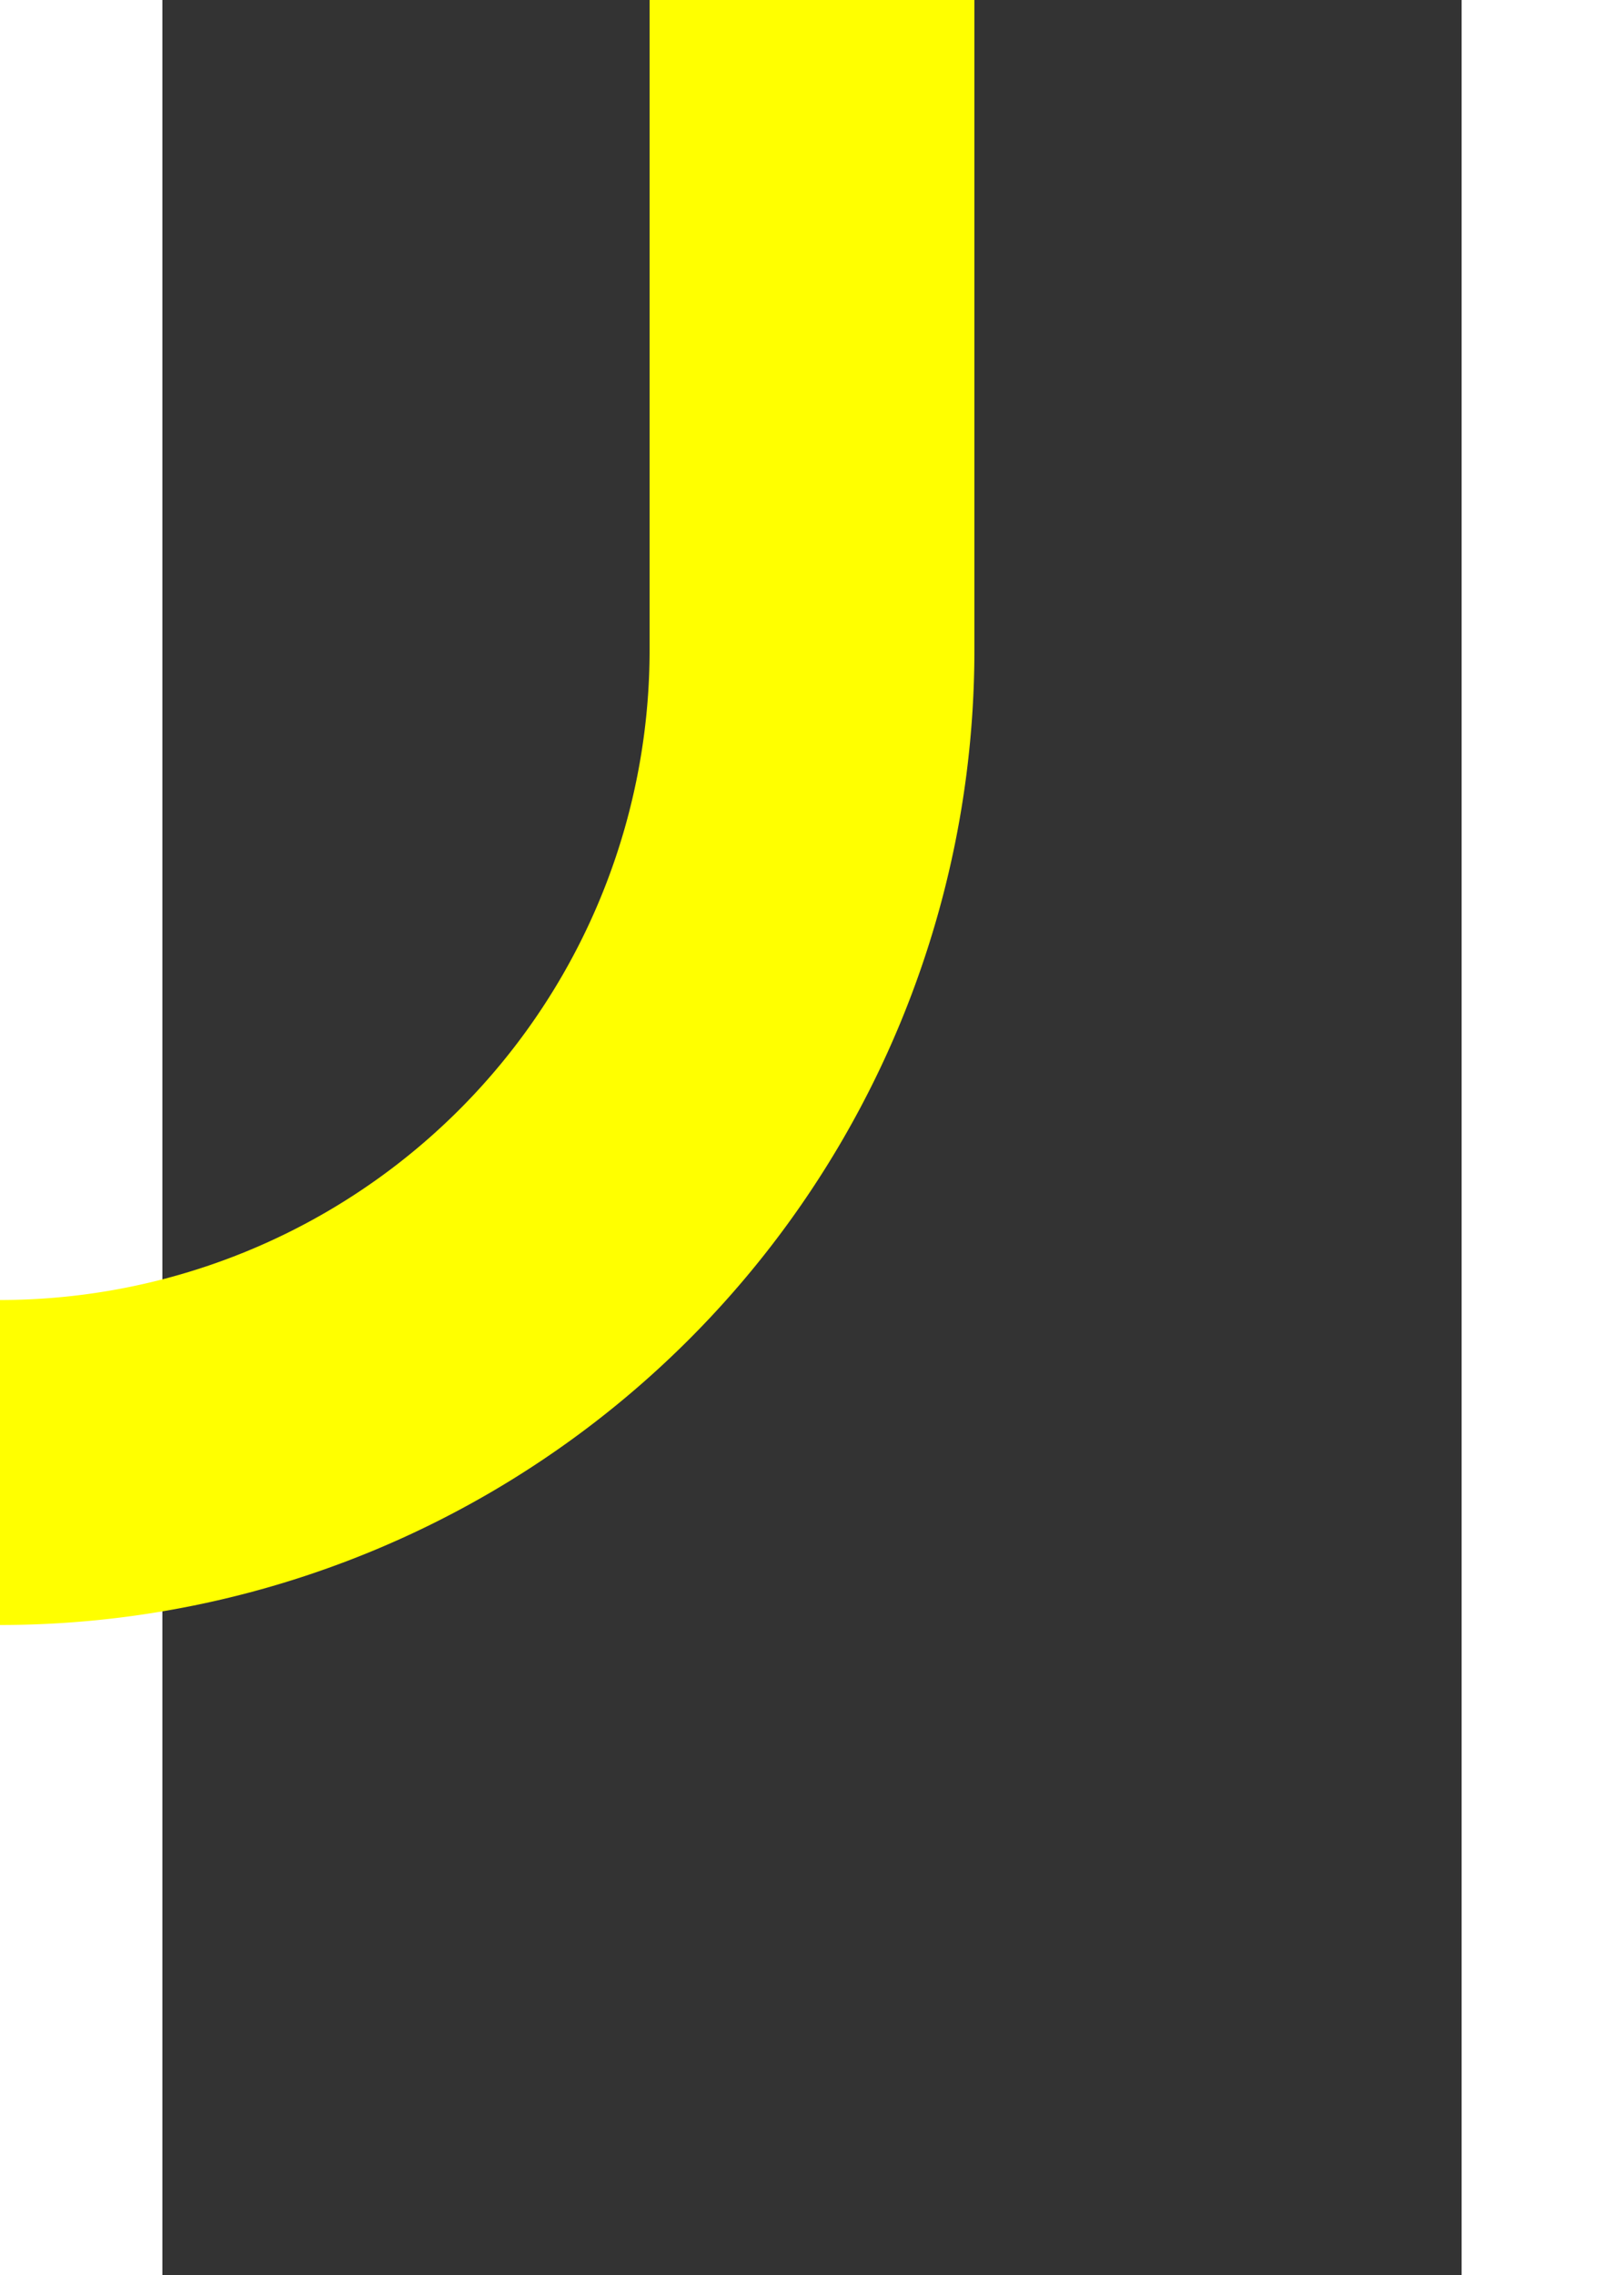﻿<?xml version="1.0" encoding="utf-8"?>
<svg version="1.1" xmlns:xlink="http://www.w3.org/1999/xlink" width="10px" height="14px" preserveAspectRatio="xMidYMin meet" viewBox="938 87 8 14" xmlns="http://www.w3.org/2000/svg">
  <rect x="938" y="87" width="8" height="14" fill="#333333" stroke="none"/>
  <path d="M 942 87  L 942 91  A 5 5 0 0 1 937 96 L 785 96  A 5 5 0 0 0 780 101 L 780 104  " stroke-width="2" stroke-dasharray="0" stroke="rgba(255, 255, 0, 1)" fill="none" class="stroke" />
  <path d="M 772 96.6  L 780 106  L 788 96.6  L 780 100.2  L 772 96.6  Z " fill-rule="nonzero" fill="rgba(255, 255, 0, 1)" stroke="none" class="fill" />
</svg>